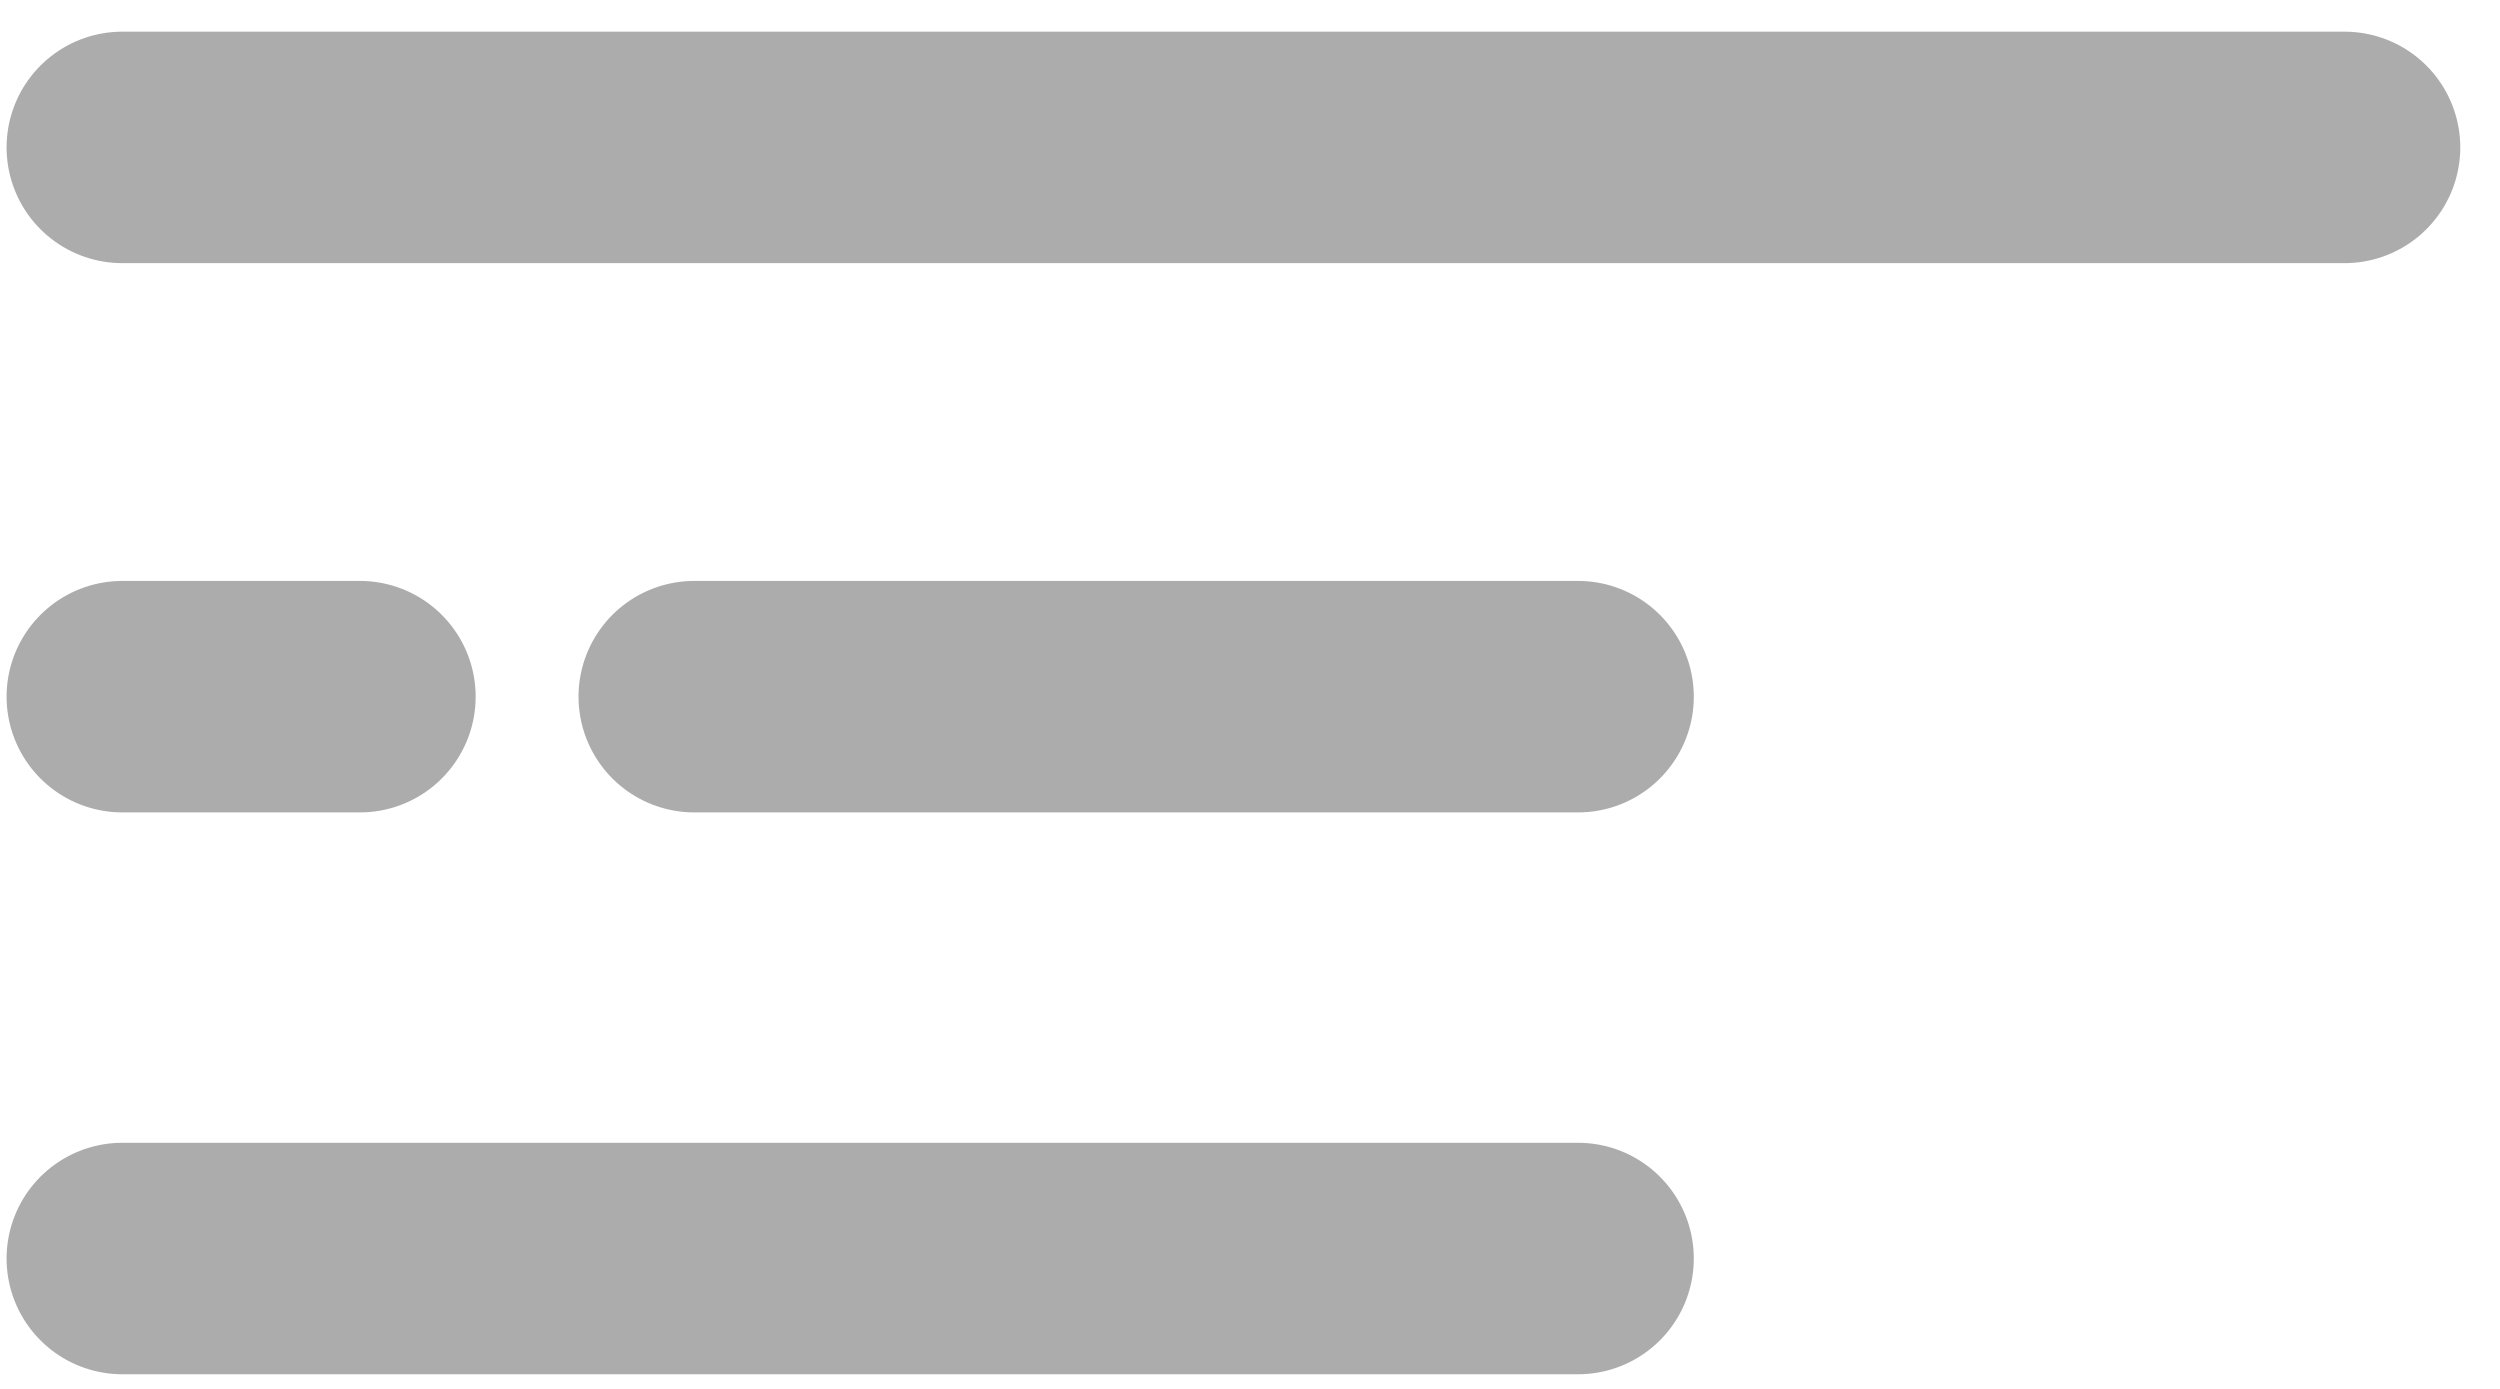 <?xml version="1.0" encoding="UTF-8" standalone="no"?><!DOCTYPE svg PUBLIC "-//W3C//DTD SVG 1.1//EN" "http://www.w3.org/Graphics/SVG/1.1/DTD/svg11.dtd"><svg width="100%" height="100%" viewBox="0 0 27 15" version="1.1" xmlns="http://www.w3.org/2000/svg" xmlns:xlink="http://www.w3.org/1999/xlink" xml:space="preserve" xmlns:serif="http://www.serif.com/" style="fill-rule:evenodd;clip-rule:evenodd;stroke-linecap:round;stroke-linejoin:round;stroke-miterlimit:1.5;"><rect id="hamburgesa" x="-0.041" y="0" width="27" height="15" style="fill:none;"/><path d="M1.321,7.524l2.566,0" style="fill:#ff7500;stroke:#acacac;stroke-width:2.5px;"/><path d="M7.498,7.524l9.545,0" style="fill:#ff7500;stroke:#acacac;stroke-width:2.5px;"/><path d="M1.321,13.592l15.722,0" style="fill:#ff7500;stroke:#acacac;stroke-width:2.5px;"/><path d="M1.321,1.592l24,0" style="fill:#ff7500;stroke:#acacac;stroke-width:2.5px;"/></svg>
